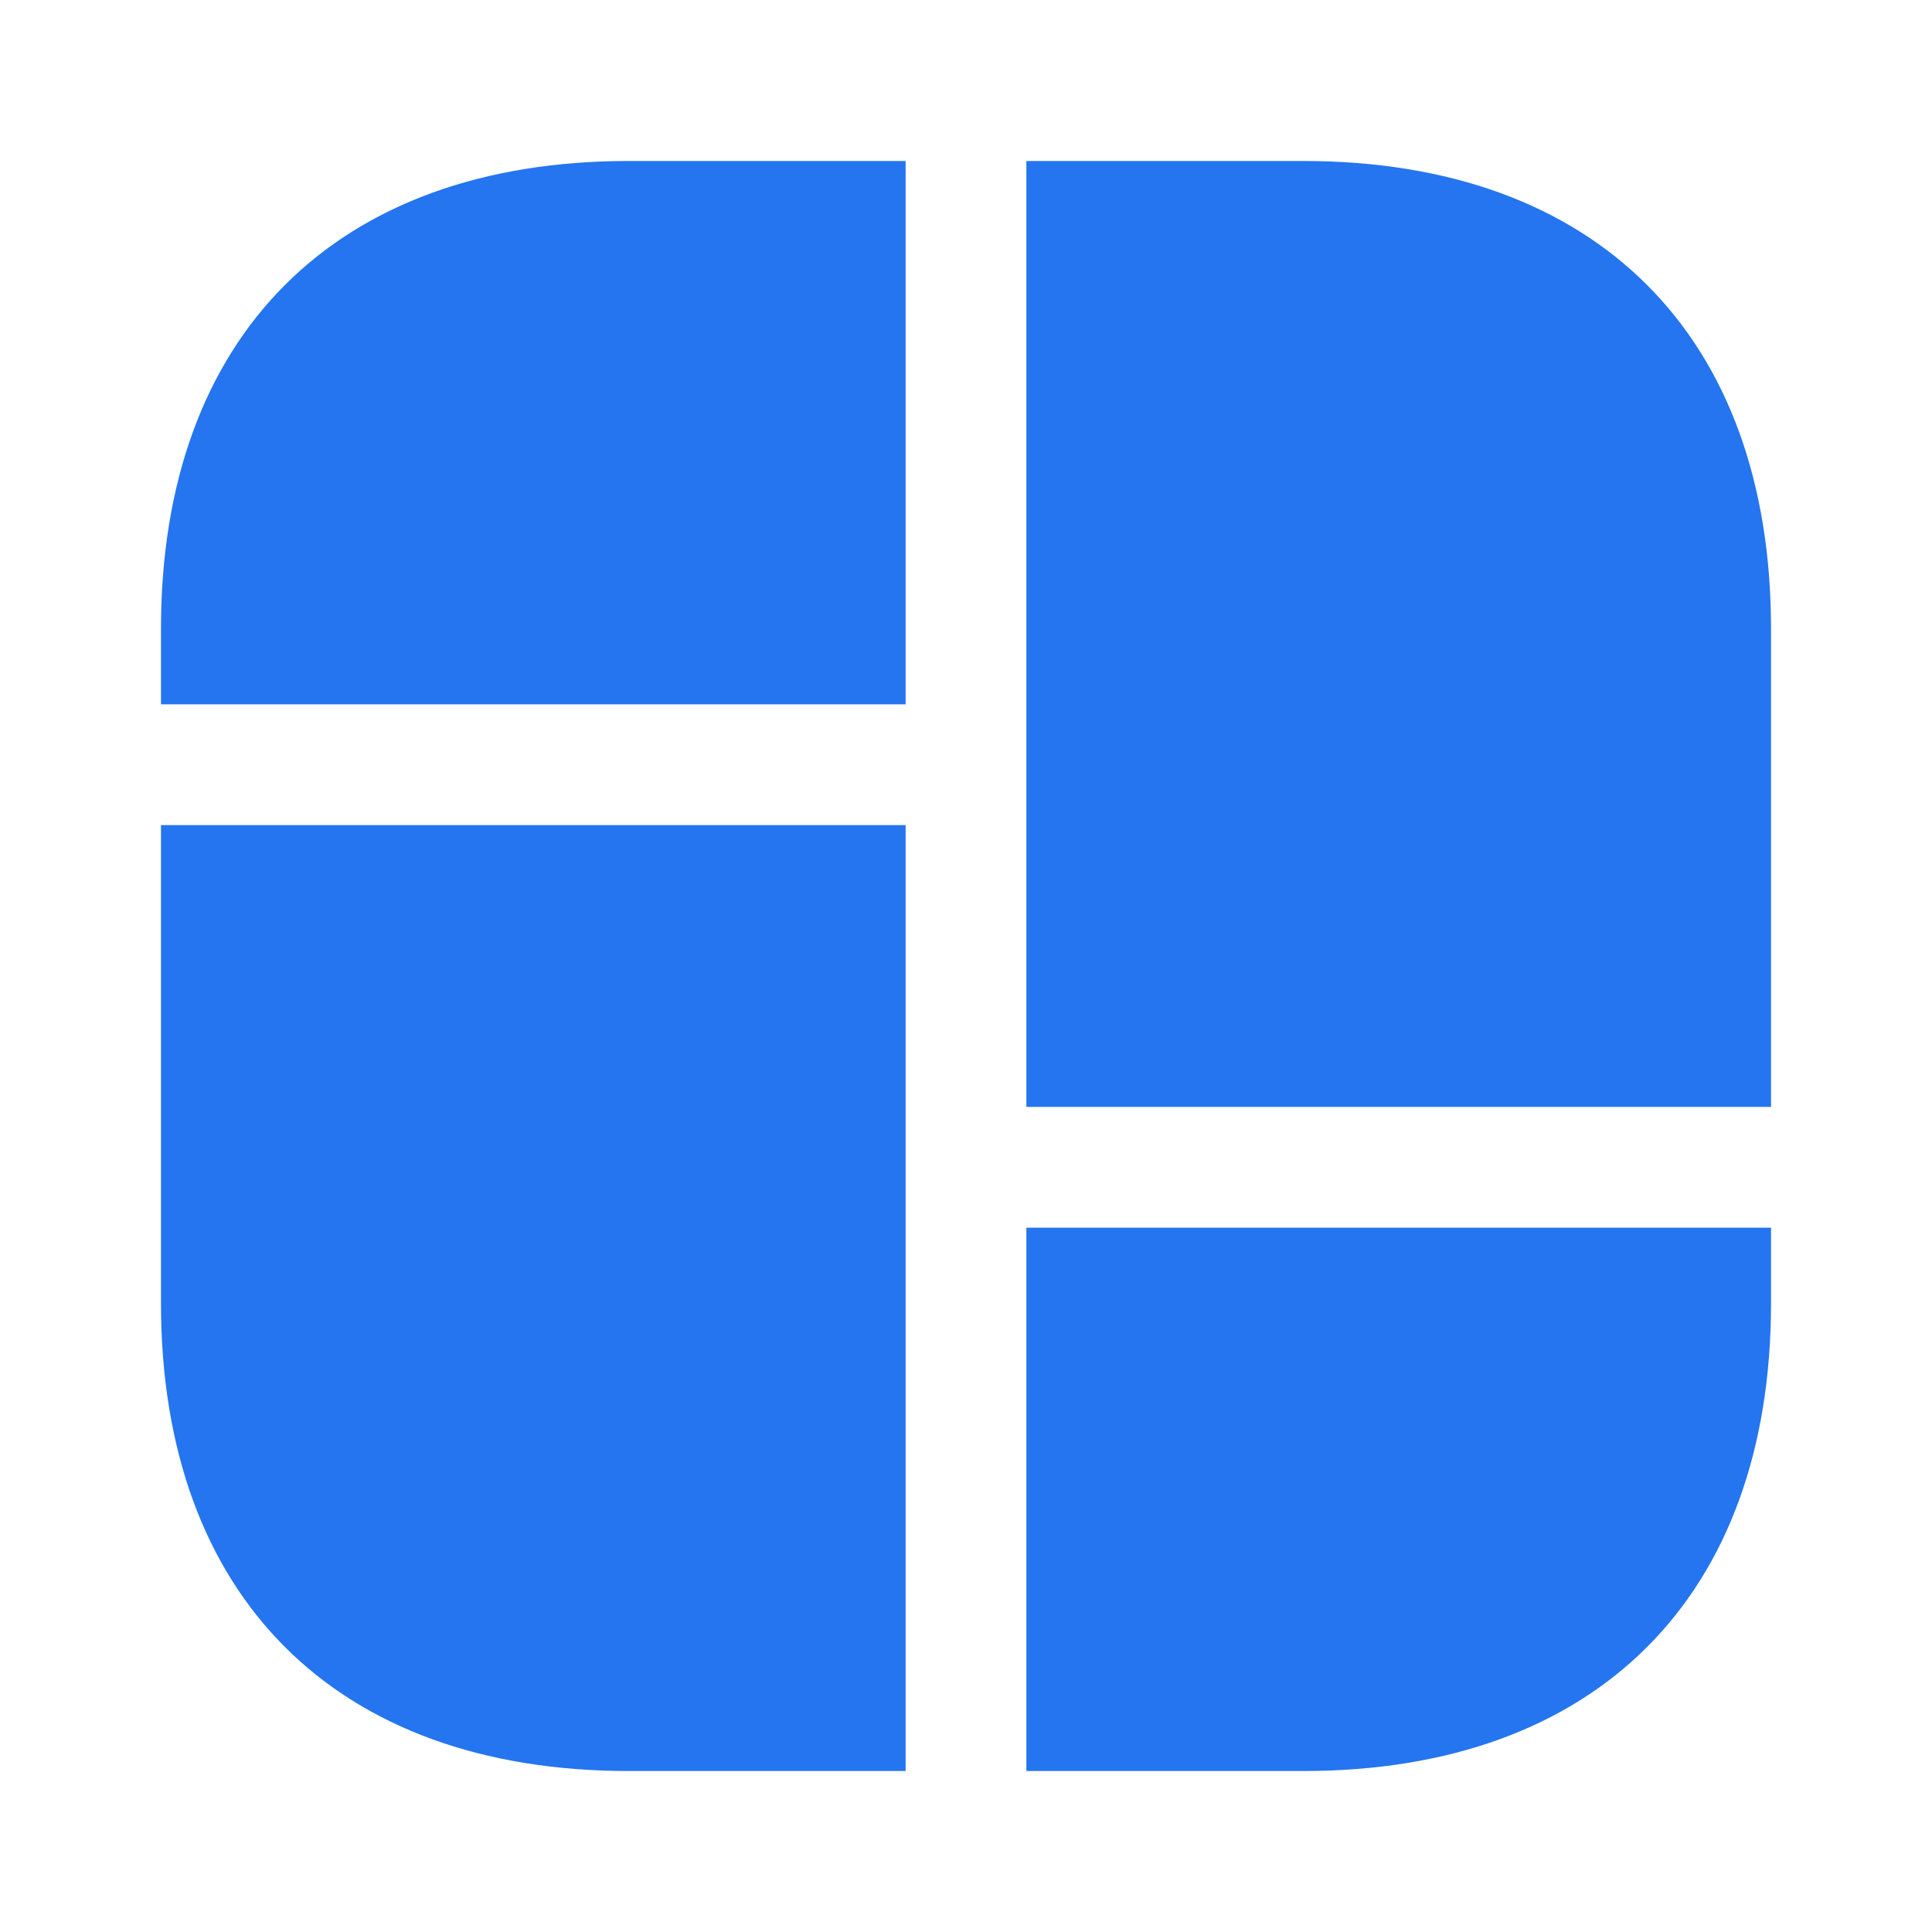<svg width="28" height="28" viewBox="0 0 28 28" fill="none" xmlns="http://www.w3.org/2000/svg">
<path d="M18.888 2.333H14.875V9.333V10.208V16.042H25.667V10.208V9.333V9.112C25.667 4.865 23.135 2.333 18.888 2.333Z" fill="#2475EF"/>
<path d="M2.333 11.958V17.792V18.375V18.888C2.333 23.135 4.865 25.667 9.112 25.667H13.125V18.375V17.792V11.958H2.333Z" fill="#2475EF"/>
<path d="M13.125 2.333V10.208H2.333V9.112C2.333 4.865 4.865 2.333 9.112 2.333H13.125Z" fill="#2475EF"/>
<path d="M25.667 17.792V18.888C25.667 23.135 23.135 25.667 18.888 25.667H14.875V17.792H25.667Z" fill="#2475EF"/>
</svg>
